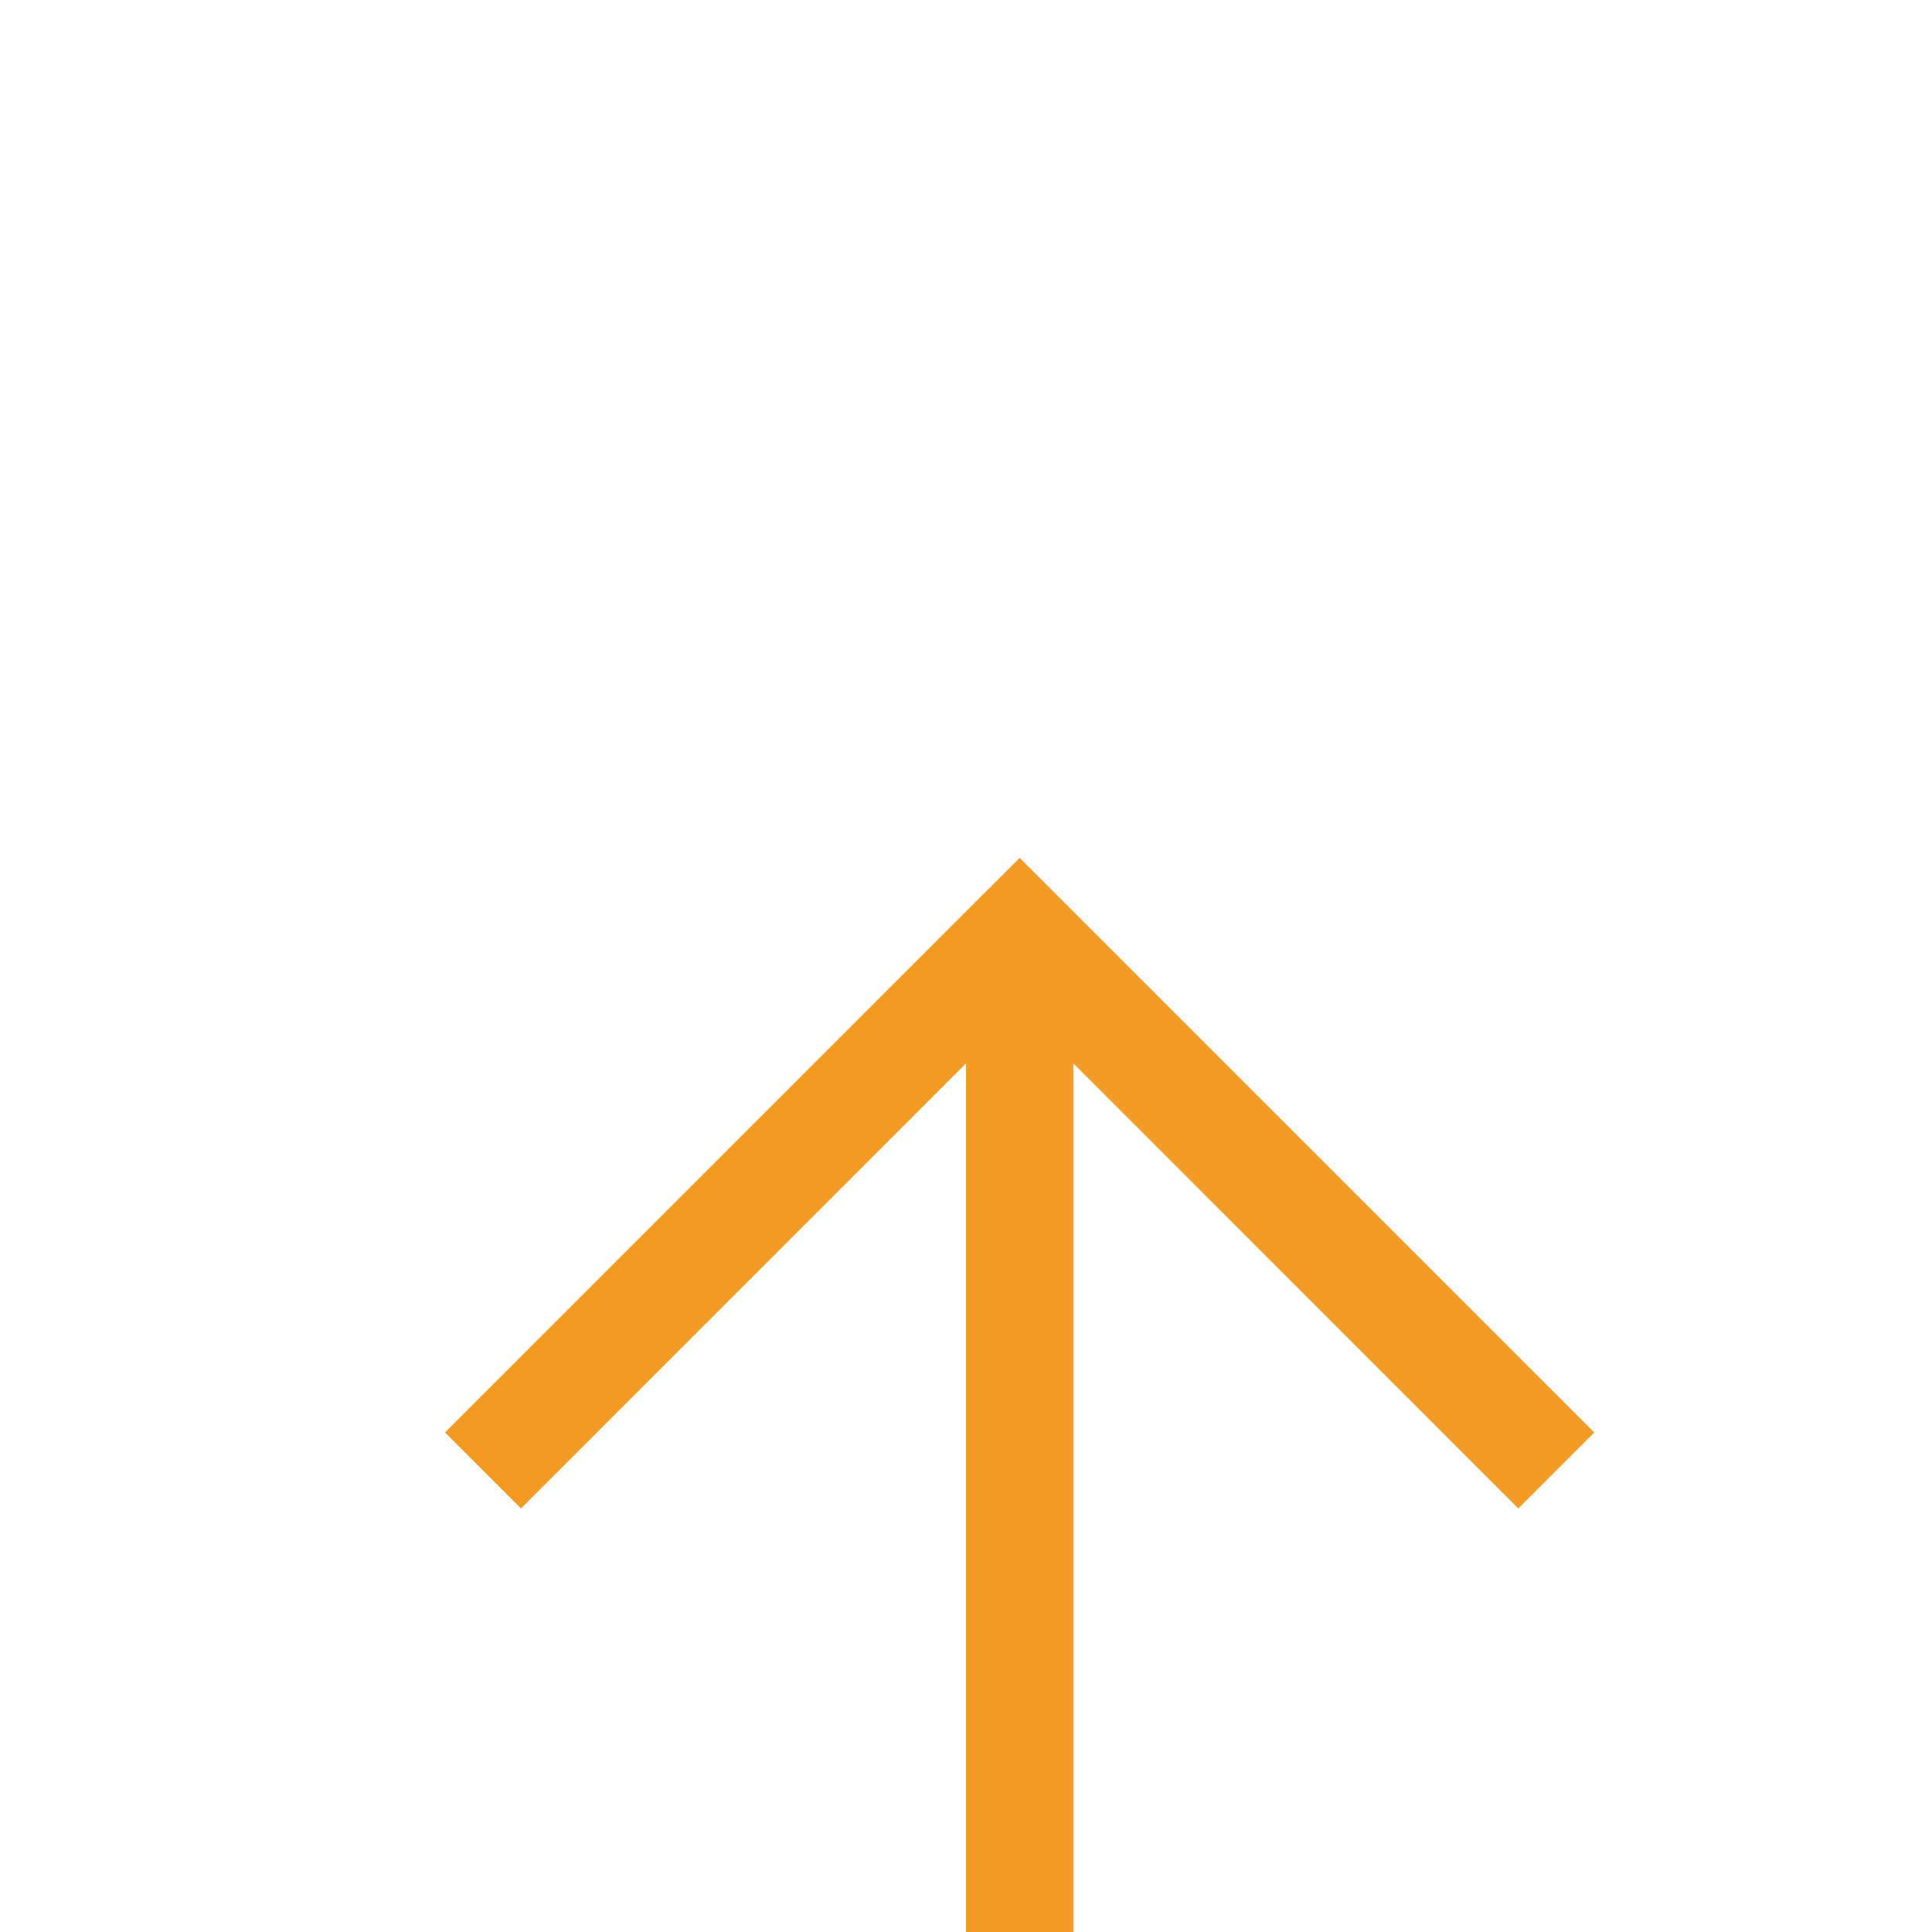 ﻿<?xml version="1.0" encoding="utf-8"?>
<svg version="1.1" xmlns:xlink="http://www.w3.org/1999/xlink" width="18px" height="18px" preserveAspectRatio="xMinYMid meet" viewBox="251 3062  18 16" xmlns="http://www.w3.org/2000/svg">
  <path d="M 260.5 3395  L 260.5 3070  " stroke-width="1" stroke="#f59a23" fill="none" />
  <path d="M 255.854 3075.054  L 260.5 3070.407  L 265.146 3075.054  L 265.854 3074.346  L 260.854 3069.346  L 260.5 3068.993  L 260.146 3069.346  L 255.146 3074.346  L 255.854 3075.054  Z " fill-rule="nonzero" fill="#f59a23" stroke="none" />
</svg>